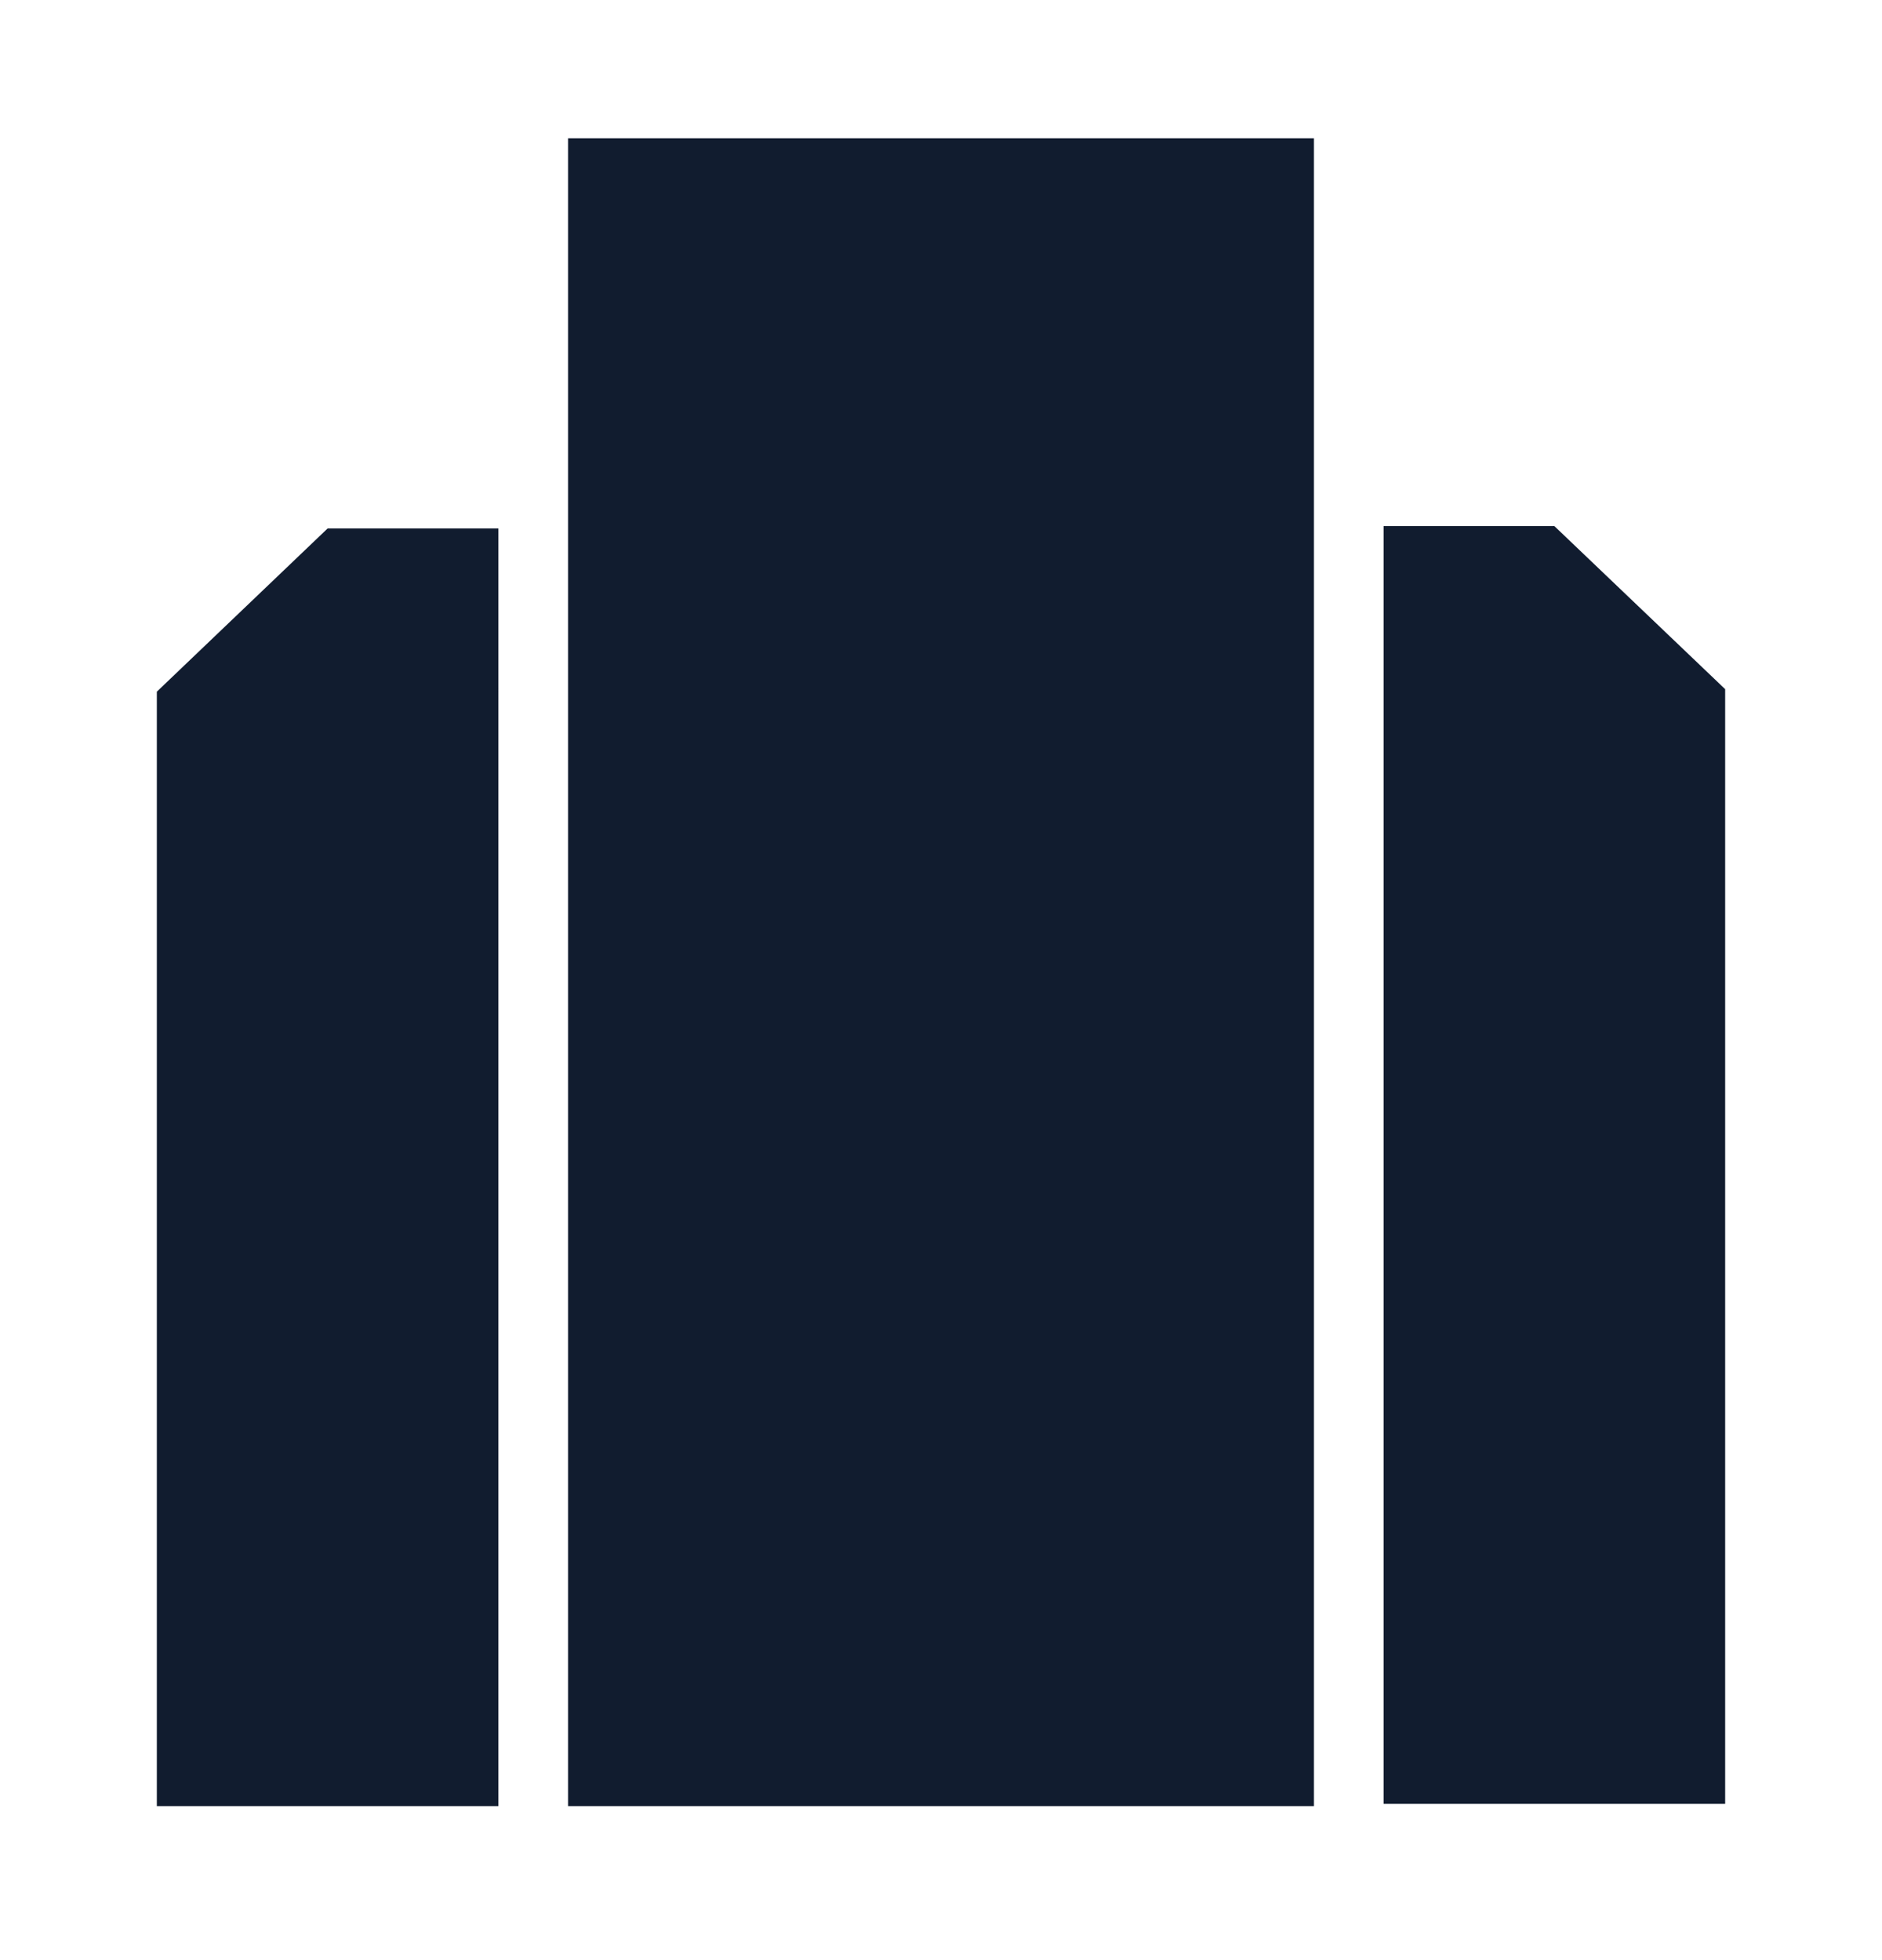 <svg xmlns="http://www.w3.org/2000/svg" width="24" height="25" fill="none" viewBox="0 0 24 25">
  <path fill="#111C2F" d="M7.244 1.763h9.512v21.274H7.244V1.763ZM17.645 6.71h2.177L22 8.79v14.217h-4.355V6.711Zm-11.29.03H4.178L2 8.822v14.215h4.355V6.741Z"/>
</svg>
